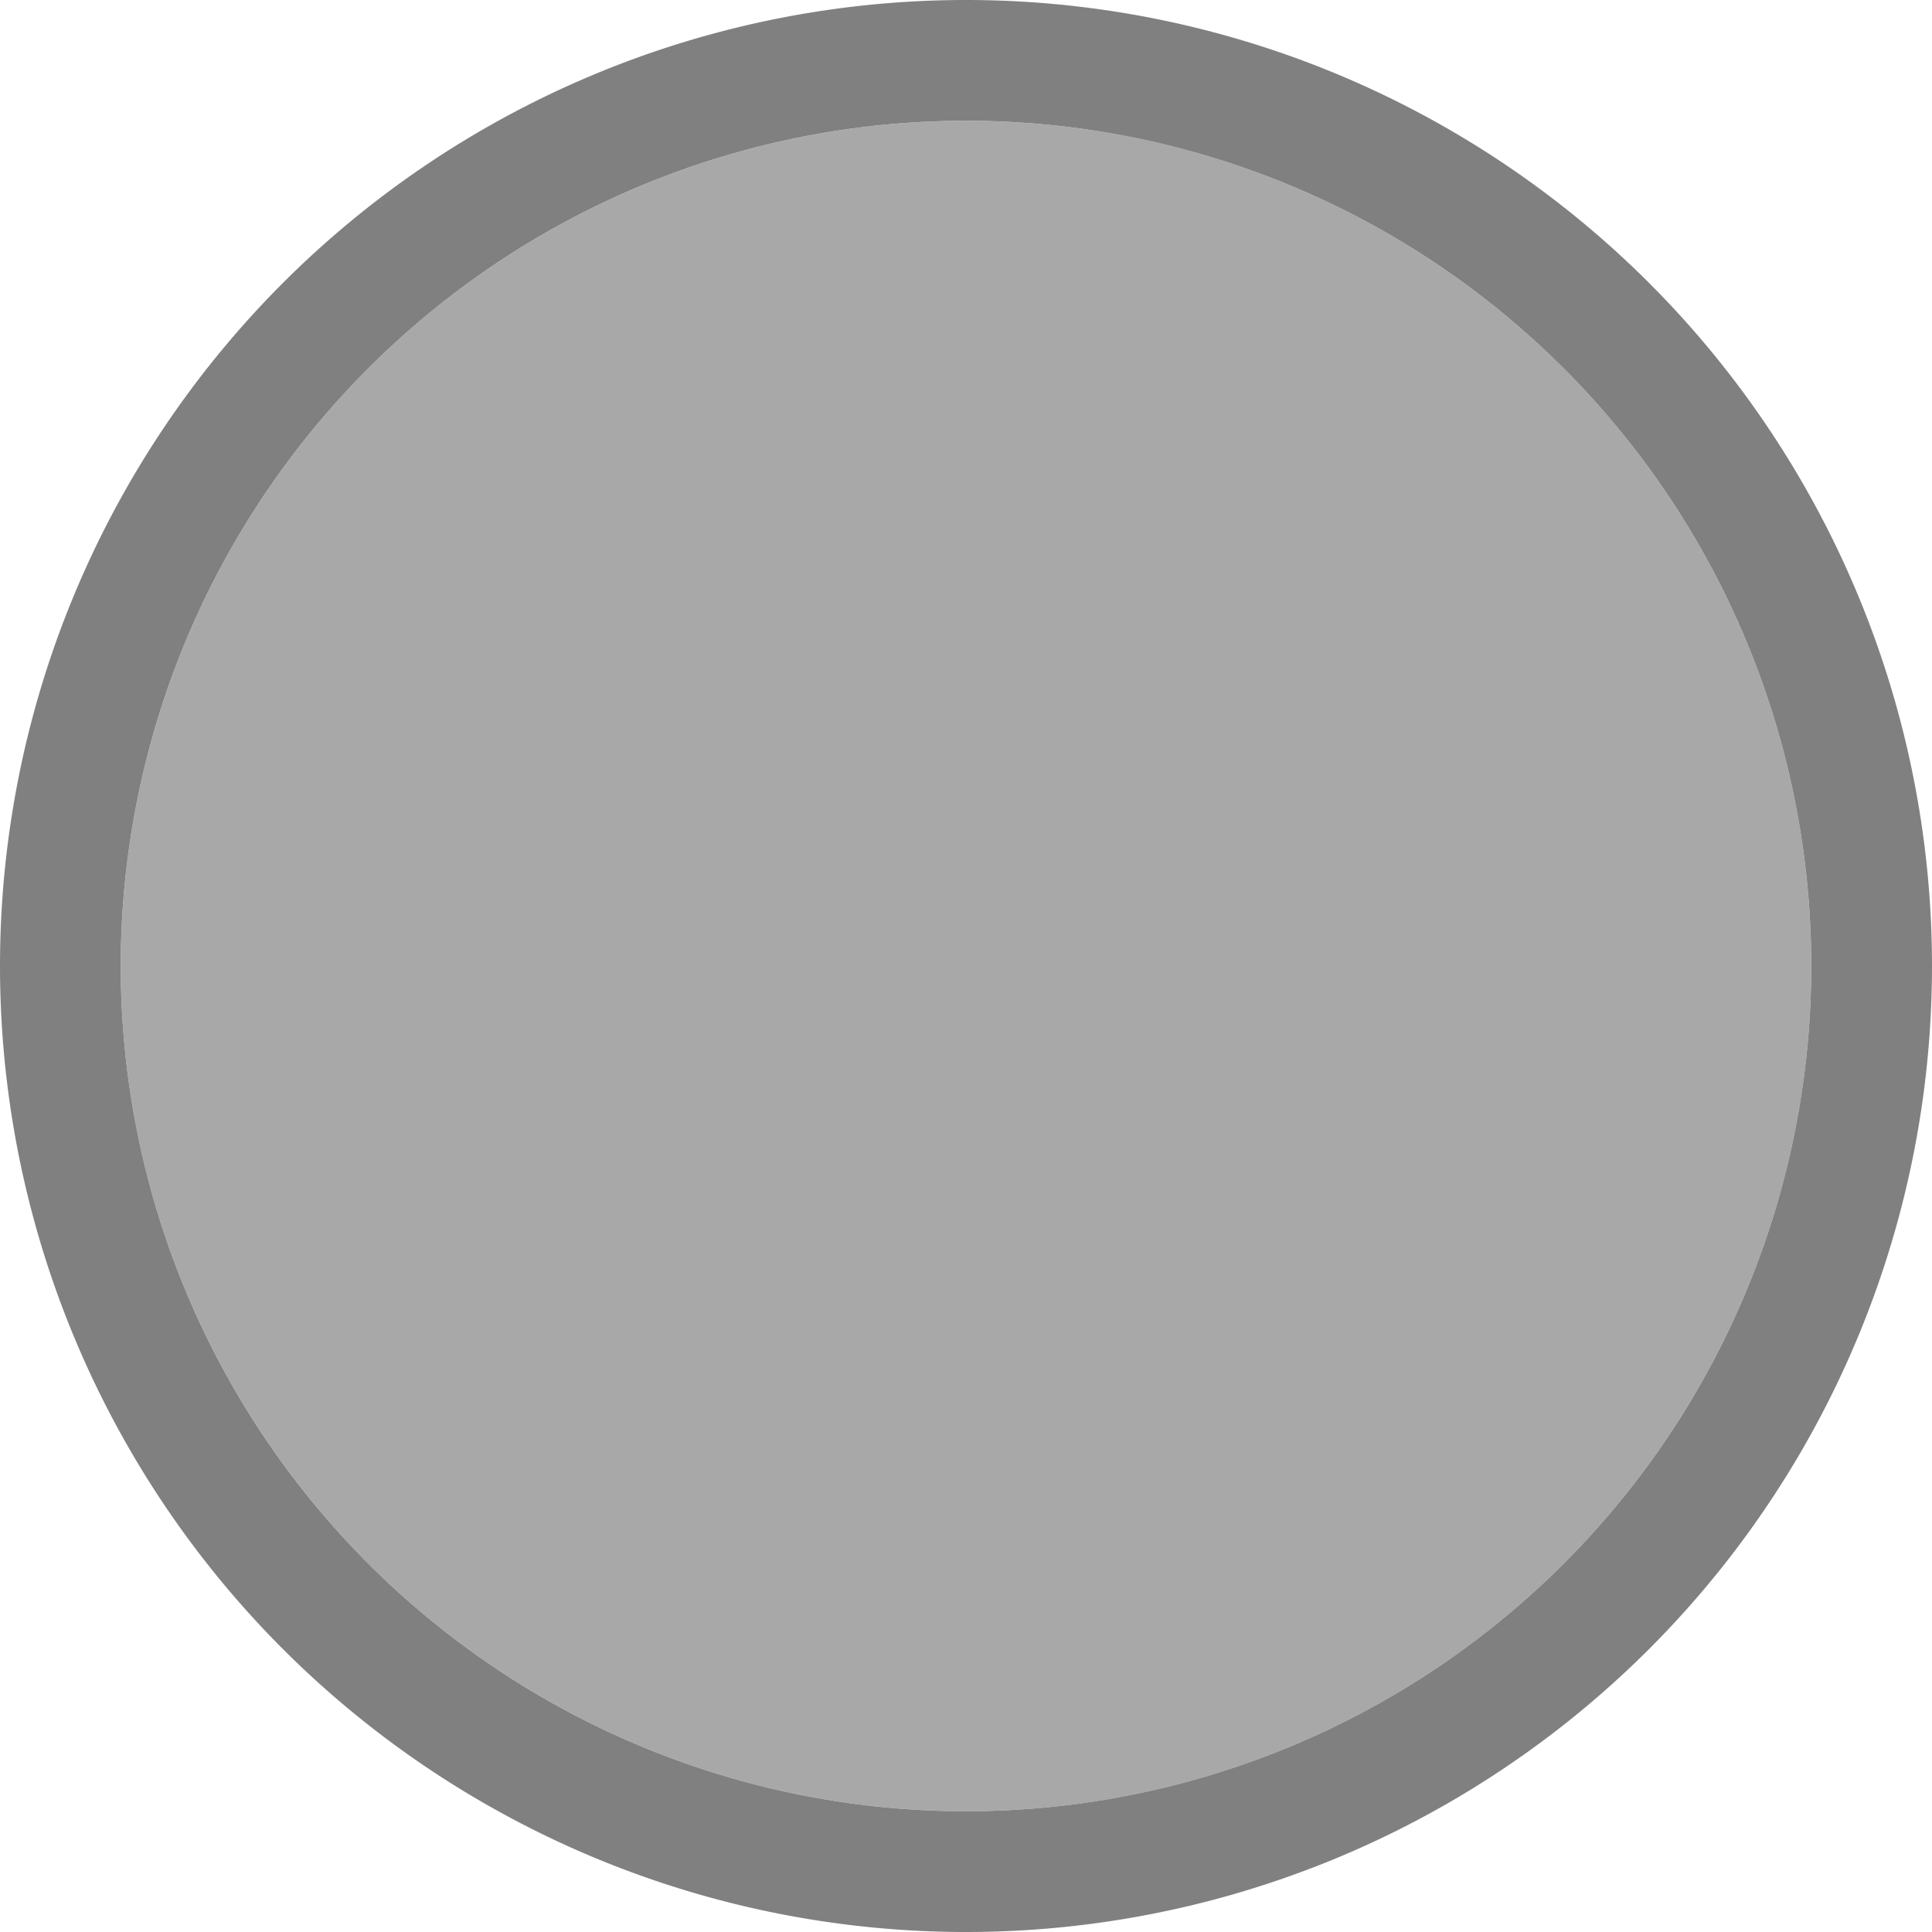 <svg xmlns="http://www.w3.org/2000/svg" viewBox="0 0 16 16">/&gt;<circle cx="8" cy="8" r="7" fill="#a8a8a8"/><path fill="gray" d="m8 0a8 8 0 0 0 -8 8 8 8 0 0 0 8 8 8 8 0 0 0 8-8 8 8 0 0 0 -8-8zm0 1a7 7 0 0 1 7 7 7 7 0 0 1 -7 7 7 7 0 0 1 -7-7 7 7 0 0 1 7-7z"/></svg>